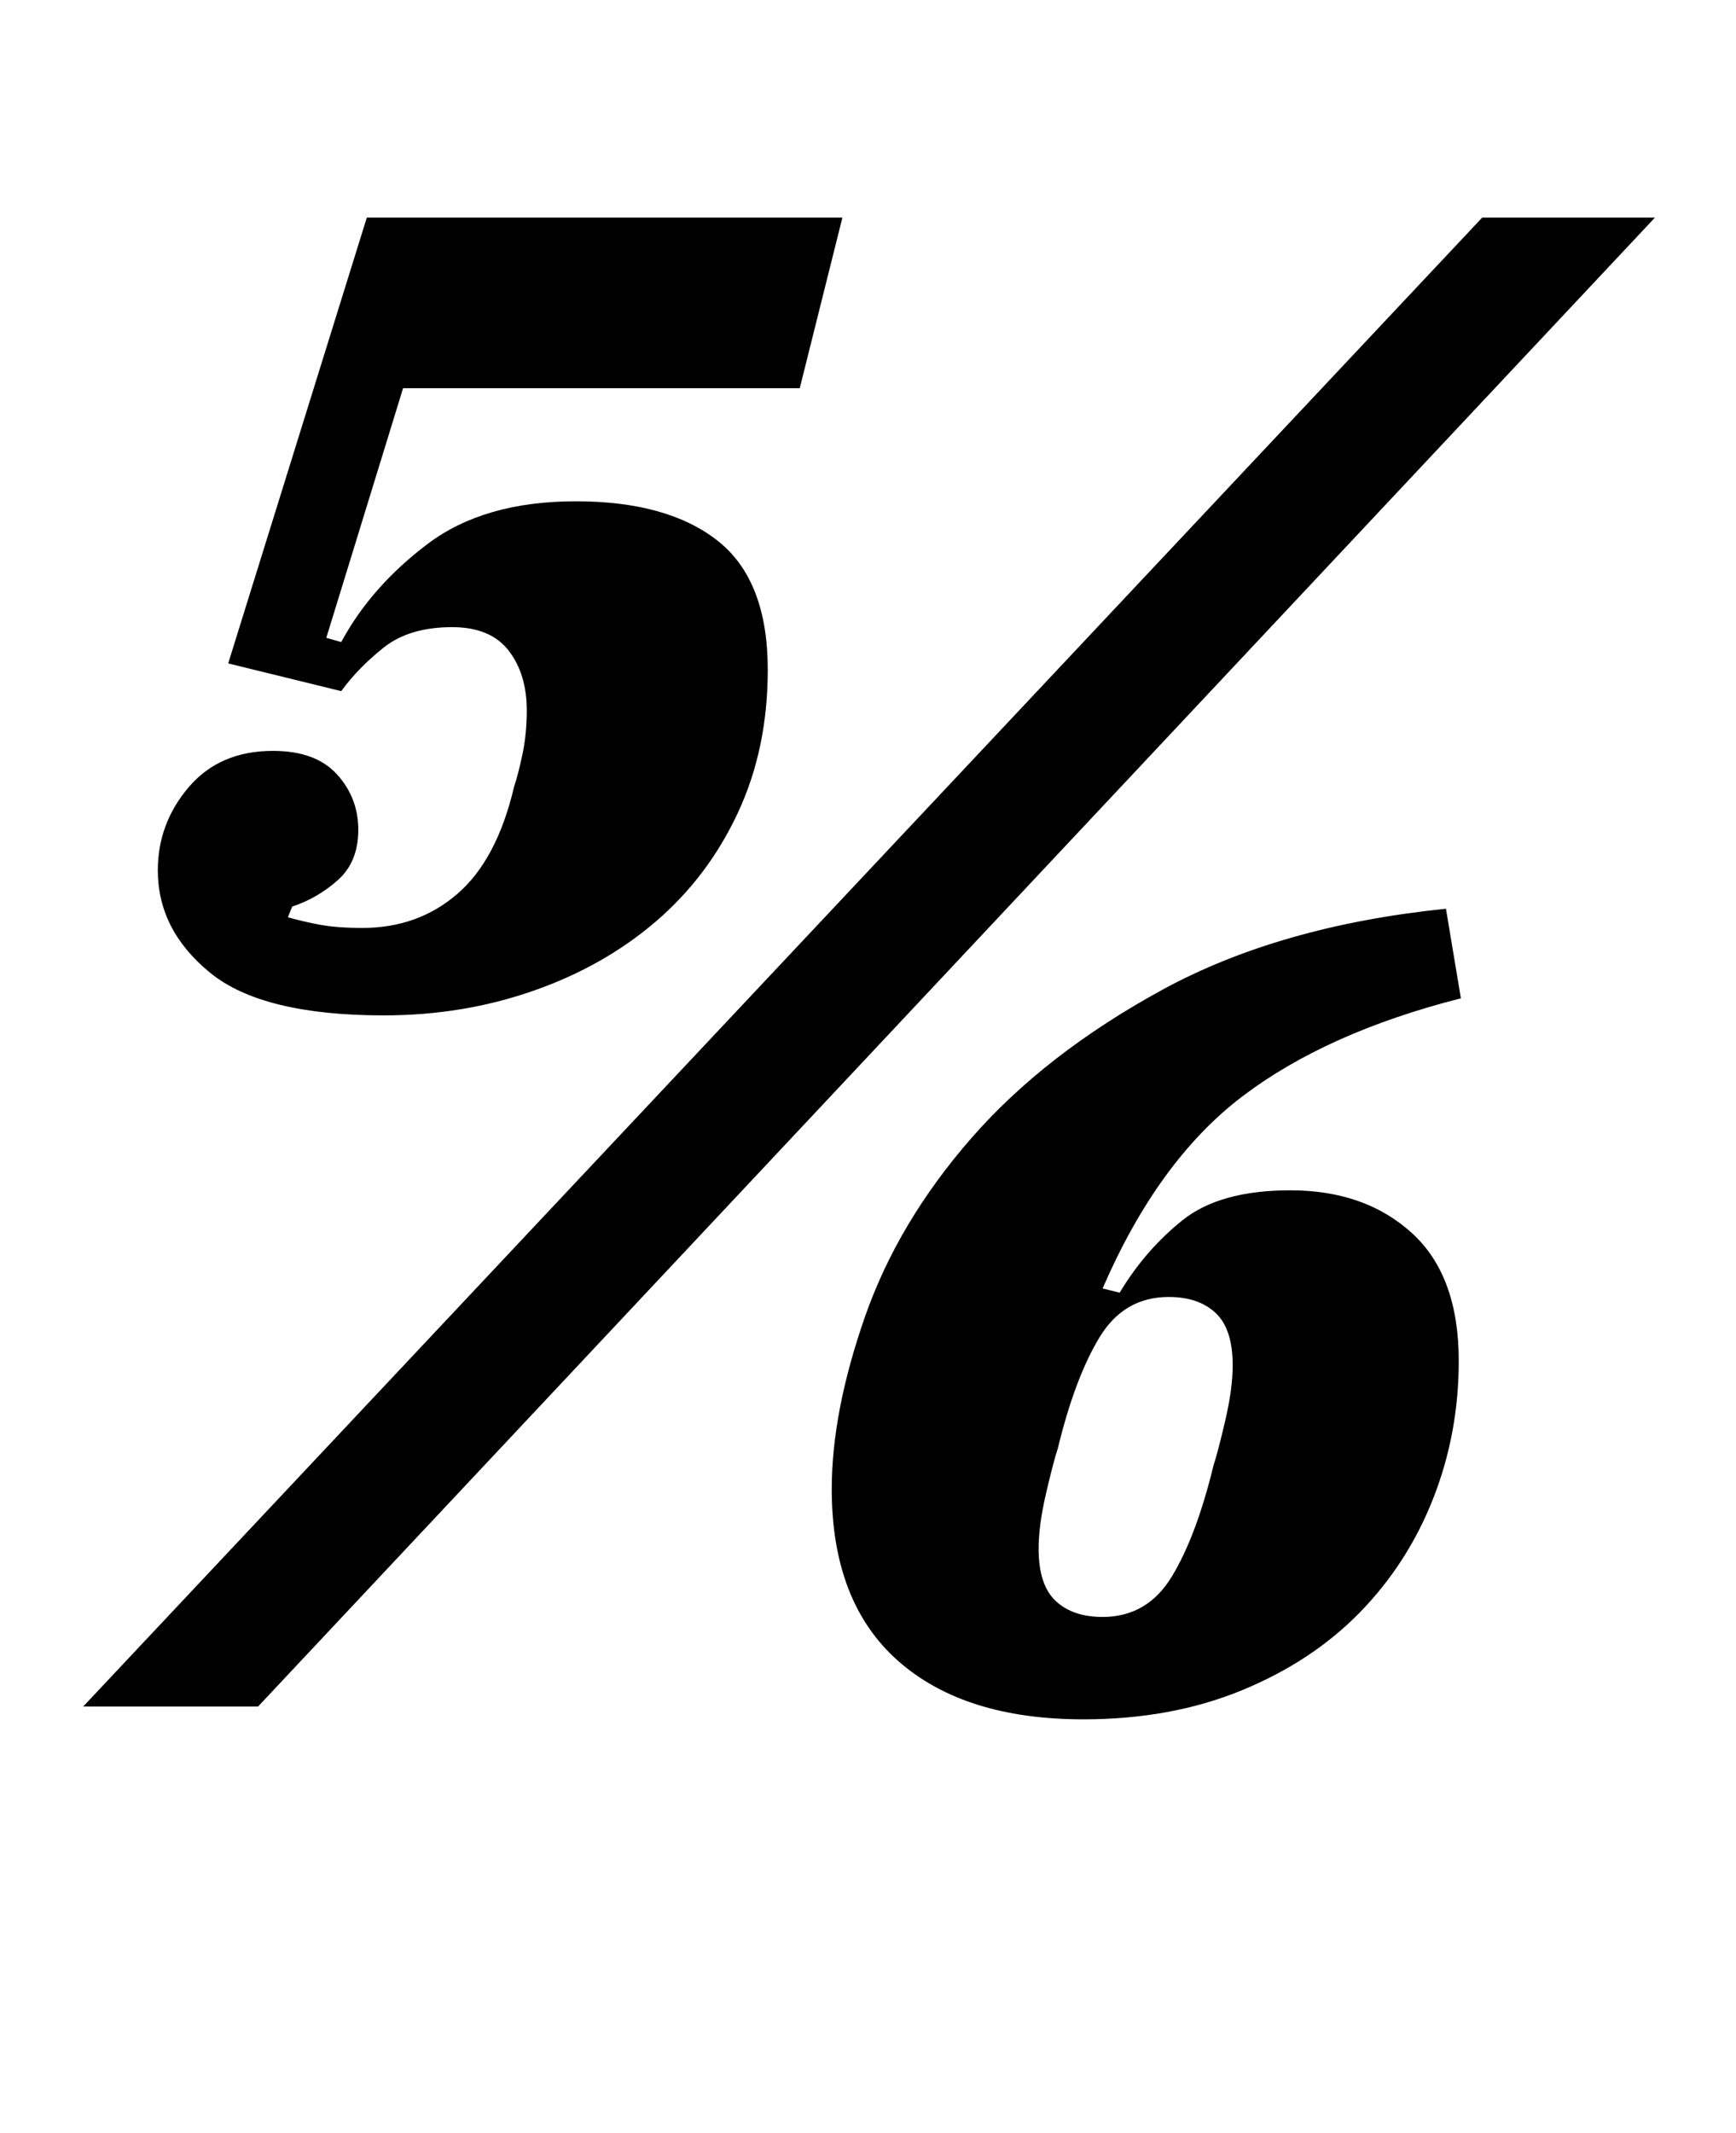 <?xml version="1.0" standalone="no"?>
<!DOCTYPE svg PUBLIC "-//W3C//DTD SVG 1.1//EN" "http://www.w3.org/Graphics/SVG/1.1/DTD/svg11.dtd" >
<svg xmlns="http://www.w3.org/2000/svg" xmlns:xlink="http://www.w3.org/1999/xlink" version="1.1" viewBox="-10 0 814 1000">
  <g transform="matrix(1 0 0 -1 0 800)">
   <path fill="currentColor"
d="M170 324q-57 0 -81.5 20t-24.5 48q0 22 14.5 39t39.5 17q20 0 30 -11t10 -26t-9.5 -23.5t-21.5 -12.5l-2 -5q7 -2 15 -3.5t20 -1.5q26 0 44.5 16t26.5 50q2 6 4 15.5t2 20.5q0 17 -8.5 28t-26.5 11q-20 0 -32 -9.5t-20 -20.5l-53 13l65 209h223l-20 -80h-186l-36 -117
l7 -2q14 26 40.5 46t69.5 20t66.5 -18.5t23.5 -60.5q0 -37 -14 -67t-38.5 -51t-57.5 -32.5t-70 -11.5zM685 698h81l-655 -698h-82zM498 -6q-56 0 -87 27.5t-31 80.5q0 36 15.5 80.5t50 84t89.5 69.5t133 38l7 -42q-63 -16 -102.5 -46t-65.5 -90l8 -2q12 20 29.5 34t50.5 14
q35 0 57 -20t22 -60q0 -34 -12 -64.5t-34.5 -53.5t-55.5 -36.5t-74 -13.5zM507 42q21 0 32.5 19t19.5 52q2 6 5.5 21t3.5 26q0 17 -8 24.5t-22 7.5q-21 0 -32.5 -19t-19.5 -52q-2 -6 -5.5 -21t-3.5 -26q0 -17 8 -24.5t22 -7.5z" />
  </g>

</svg>
